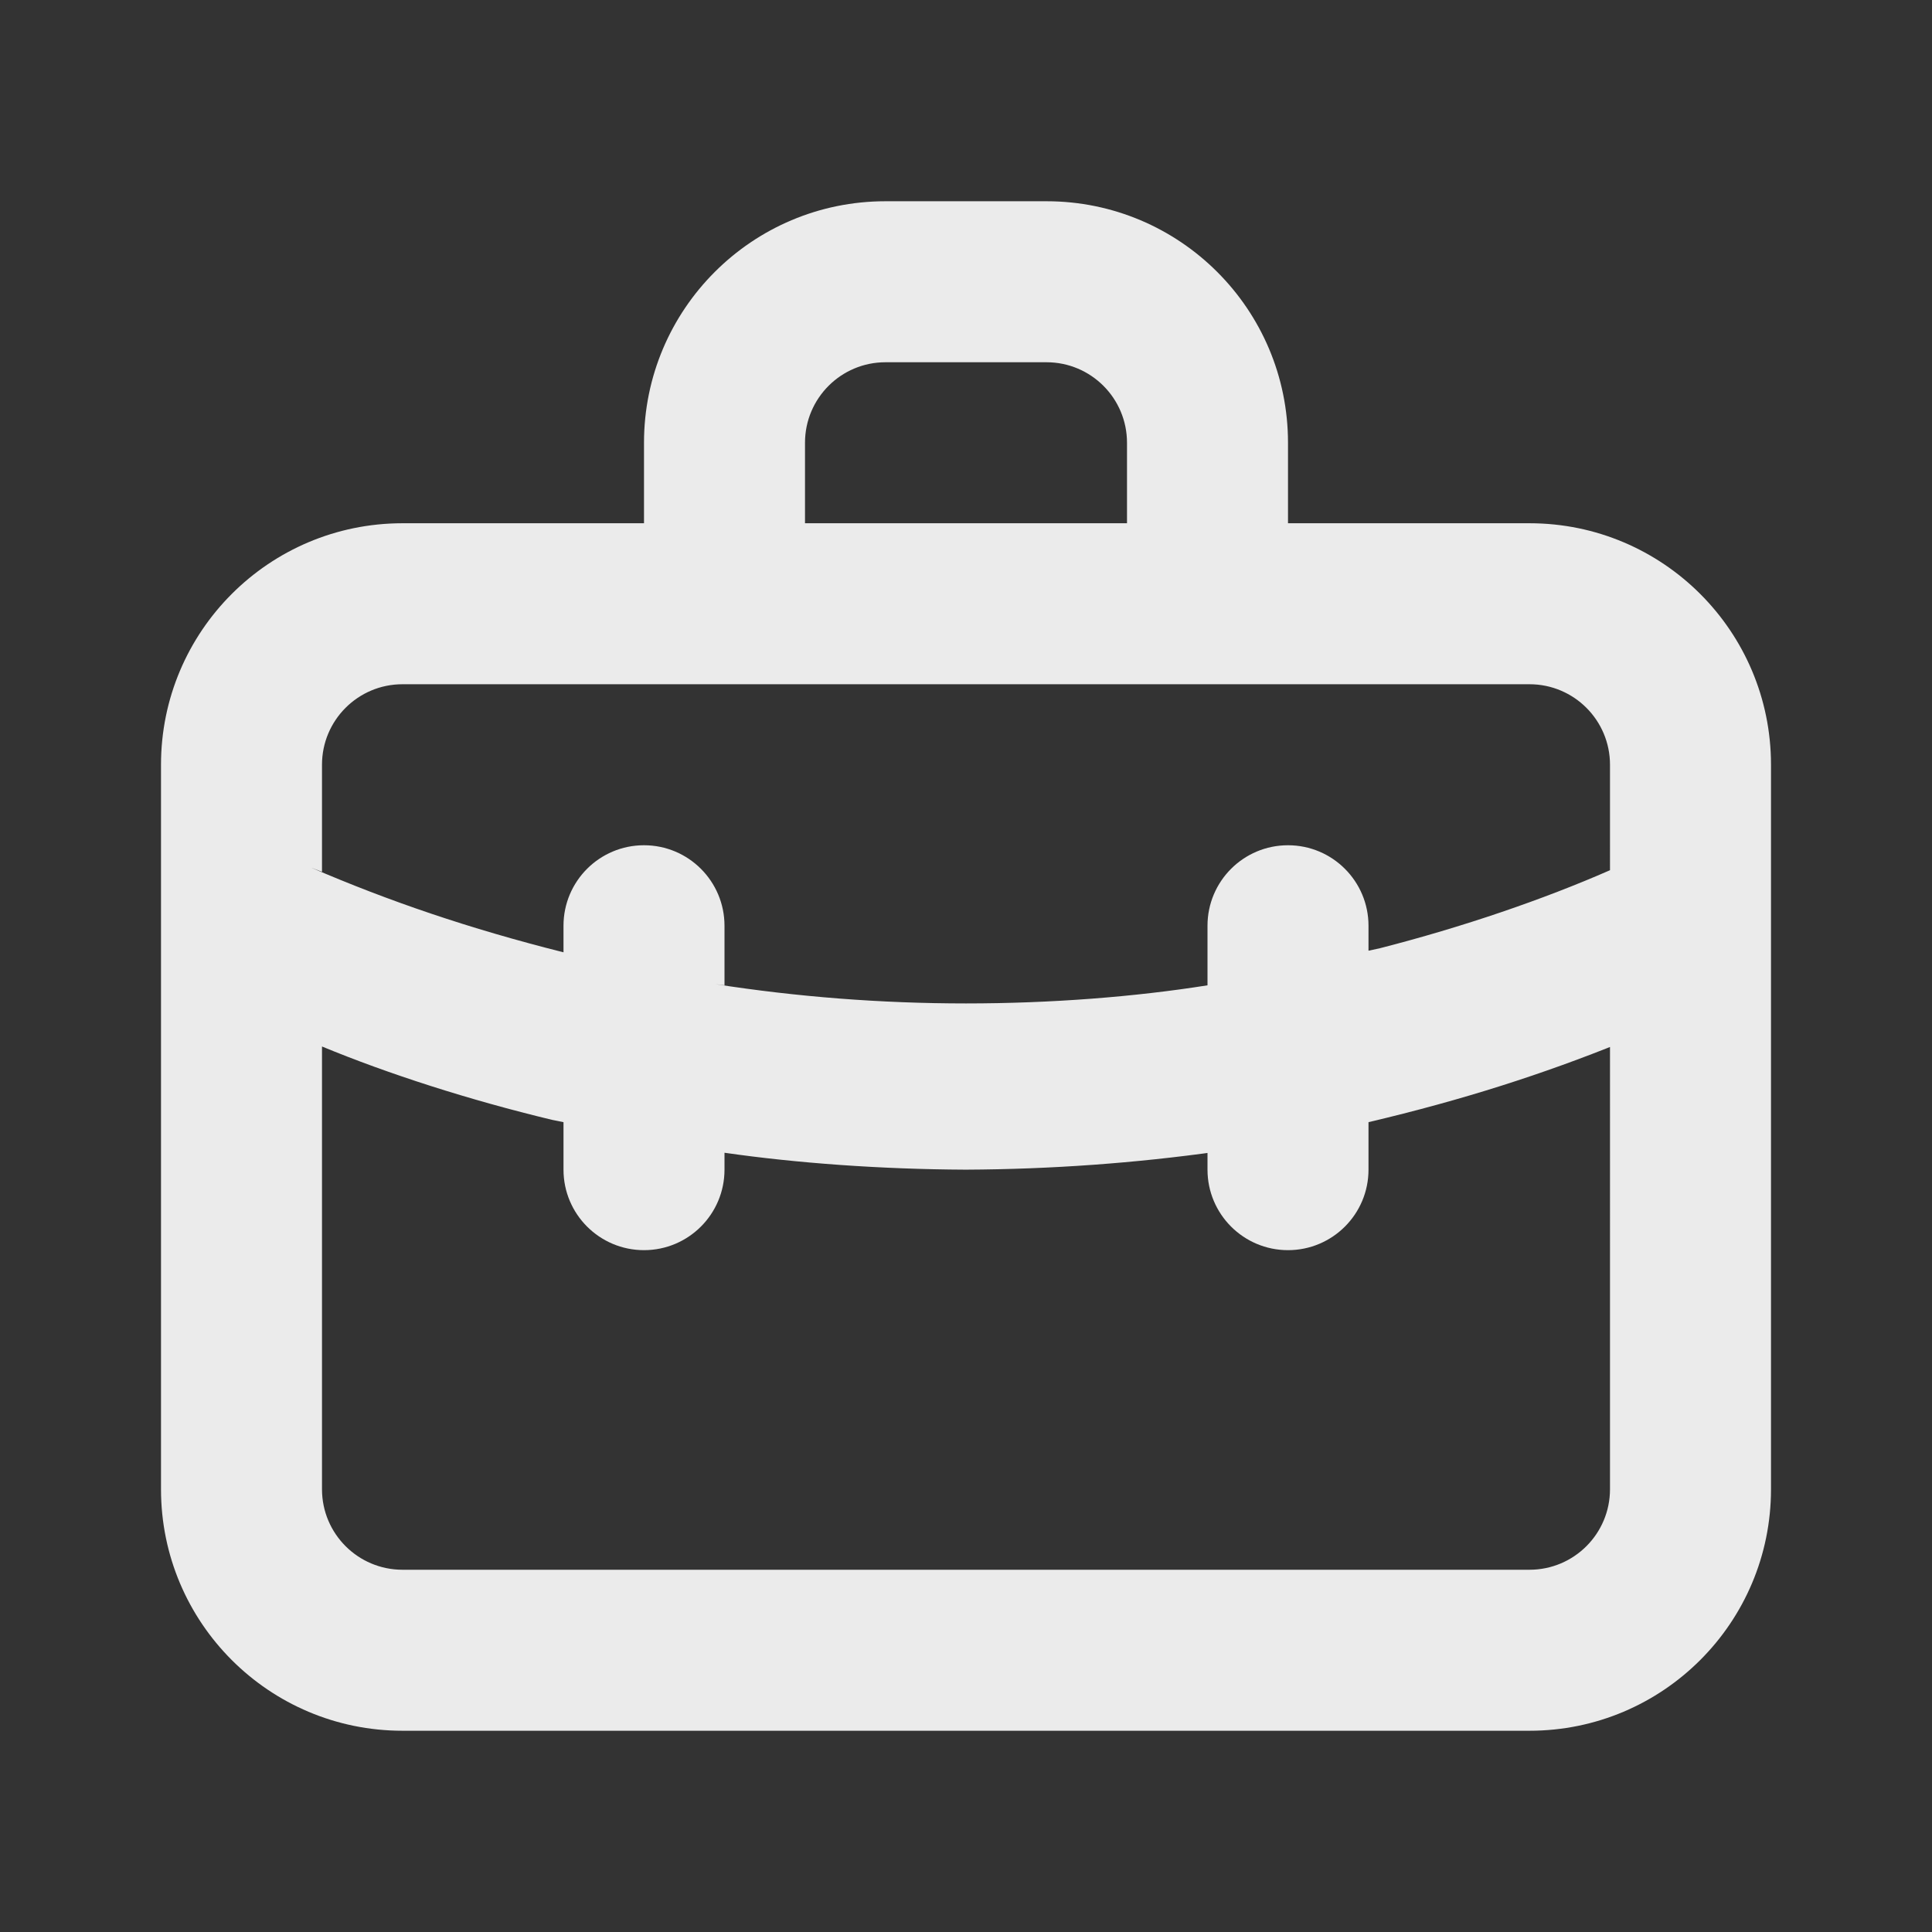 <!-- Generated by IcoMoon.io -->
<svg version="1.1" xmlns="http://www.w3.org/2000/svg" width="280" height="280" viewBox="0 0 280 280">
<rect x="0" y="0" width="280" height="280" fill="#333333" stroke="none"/>
<title>briefcase-alt</title>
<path fill="#ebebeb" d="M221.667 75.833h-35v-11.667c0-19.33-15.67-35-35-35v0h-23.333c-19.33 0-35 15.67-35 35v0 11.667h-35c-19.33 0-35 15.67-35 35v0 105c0 19.33 15.67 35 35 35v0h163.333c19.33 0 35-15.67 35-35v0-105c0-19.33-15.67-35-35-35v0zM116.667 64.167c0-6.443 5.223-11.667 11.667-11.667v0h23.333c6.443 0 11.667 5.223 11.667 11.667v0 11.667h-46.667zM233.333 215.833c0 6.443-5.223 11.667-11.667 11.667v0h-163.333c-6.443 0-11.667-5.223-11.667-11.667v0-64.167c9.606 3.972 21.287 7.735 33.308 10.623l1.692 0.343v6.883c0 6.443 5.223 11.667 11.667 11.667s11.667-5.223 11.667-11.667v0-2.45c10.469 1.504 22.603 2.393 34.935 2.45l0.065 0c12.397-0.057 24.531-0.946 36.416-2.613l-1.416 0.163v2.45c0 6.443 5.223 11.667 11.667 11.667s11.667-5.223 11.667-11.667v0-6.883c13.713-3.231 25.394-6.995 36.663-11.562l-1.663 0.596zM233.333 126.117c-9.668 4.239-21.327 8.232-33.352 11.309l-1.648 0.358v-3.617c0-6.443-5.223-11.667-11.667-11.667s-11.667 5.223-11.667 11.667v0 8.633c-10.519 1.671-22.648 2.625-35 2.625s-24.481-0.955-36.317-2.794l1.317 0.168v-8.633c0-6.443-5.223-11.667-11.667-11.667s-11.667 5.223-11.667 11.667v0 3.85c-13.673-3.435-25.332-7.428-36.545-12.259l1.545 0.592v-15.517c0-6.443 5.223-11.667 11.667-11.667v0h163.333c6.443 0 11.667 5.223 11.667 11.667v0z"></path>
</svg>
